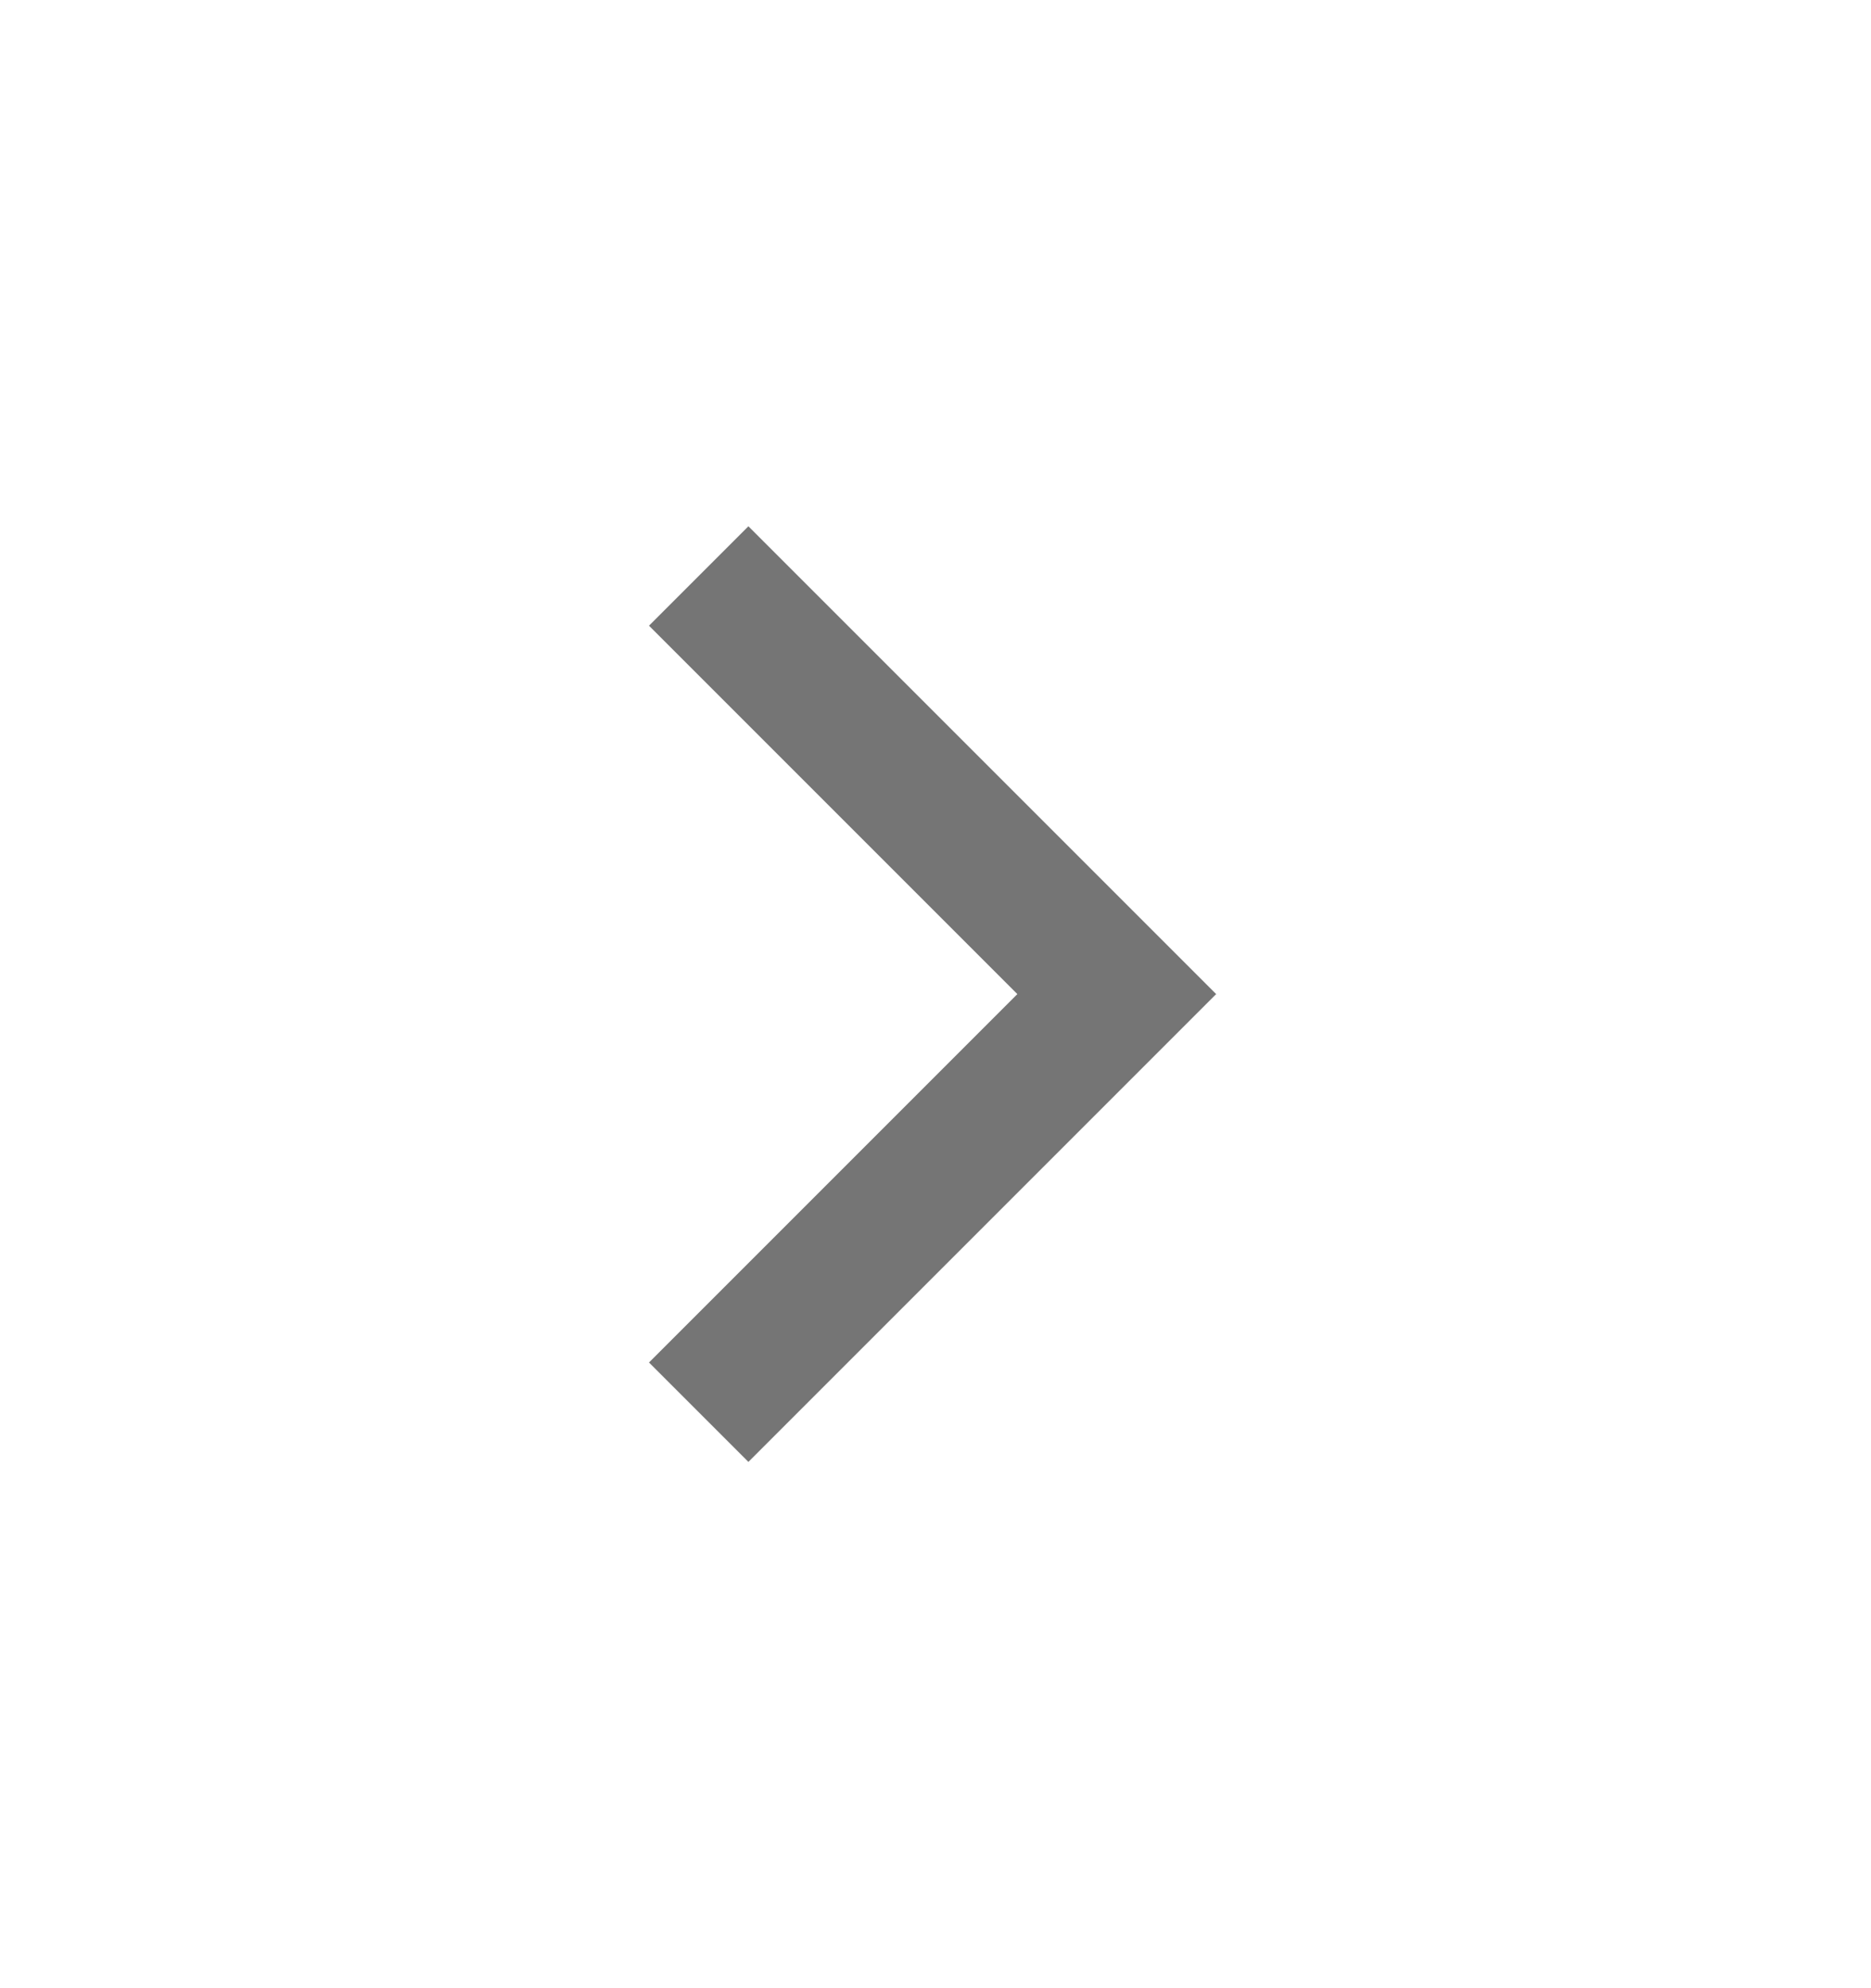 <svg width="16" height="17" viewBox="0 0 16 17" fill="none" xmlns="http://www.w3.org/2000/svg">
<mask id="mask0_964_1216" style="mask-type:alpha" maskUnits="userSpaceOnUse" x="0" y="0" width="16" height="17">
<rect y="0.5" width="16" height="16" fill="#D9D9D9"/>
</mask>
<g mask="url(#mask0_964_1216)">
<path d="M8.7 8.5L5.55 5.35L6.4 4.5L10.4 8.5L6.4 12.5L5.55 11.65L8.7 8.5Z" fill="#757575"/>
</g>
</svg>
